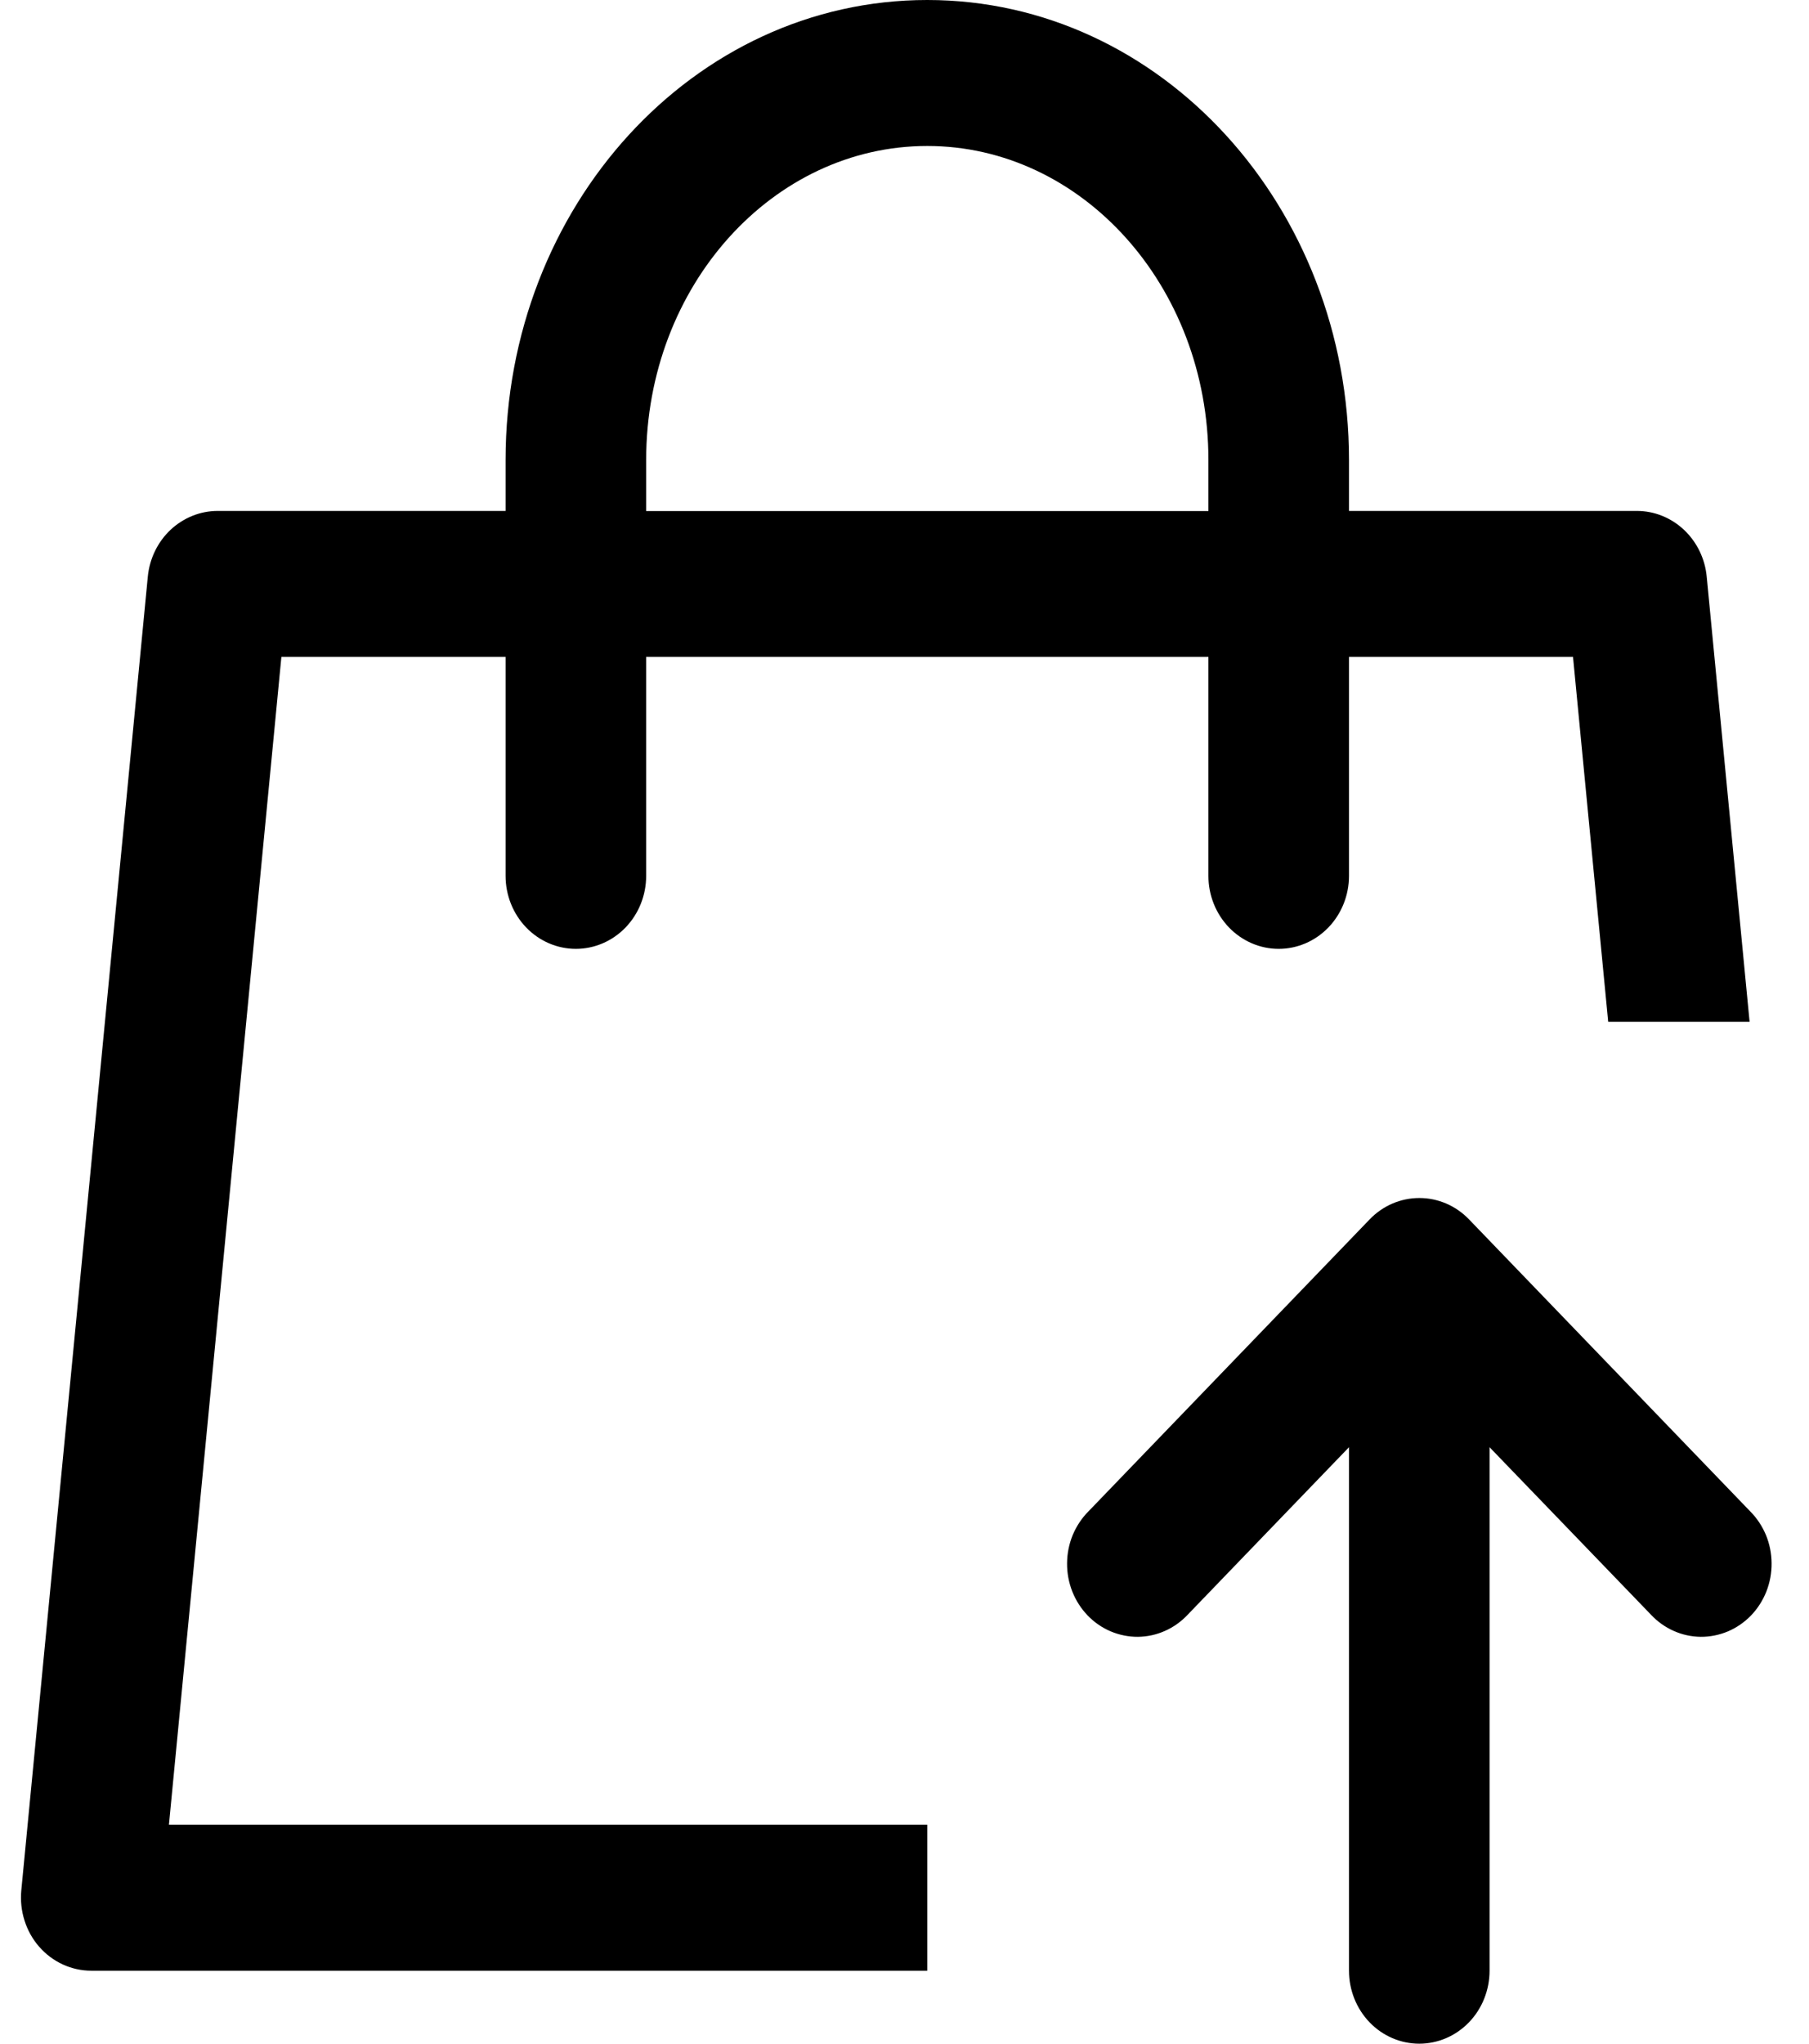 <svg width="31" height="35" viewBox="0 0 31 35" fill="none" xmlns="http://www.w3.org/2000/svg">
<path d="M23.117 8.75H28.05C28.349 8.75 28.636 8.866 28.857 9.073C29.078 9.281 29.218 9.567 29.247 9.875L29.982 17.5H27.559L26.956 11.25H23.117V15C23.117 15.332 22.99 15.649 22.764 15.884C22.538 16.118 22.232 16.25 21.912 16.25C21.593 16.25 21.287 16.118 21.061 15.884C20.835 15.649 20.708 15.332 20.708 15V11.25H11.073V15C11.073 15.332 10.946 15.649 10.72 15.884C10.494 16.118 10.188 16.25 9.868 16.25C9.549 16.25 9.242 16.118 9.017 15.884C8.791 15.649 8.664 15.332 8.664 15V11.25H4.822L2.895 31.25H15.89V33.75H1.563C1.394 33.75 1.228 33.713 1.074 33.642C0.921 33.571 0.783 33.468 0.67 33.338C0.557 33.209 0.472 33.056 0.42 32.89C0.367 32.724 0.349 32.549 0.365 32.375L2.533 9.875C2.563 9.567 2.702 9.281 2.923 9.073C3.145 8.866 3.432 8.75 3.731 8.75H8.664V7.878C8.664 3.542 11.882 0 15.89 0C19.899 0 23.117 3.542 23.117 7.878V8.752V8.75ZM20.708 8.75V7.878C20.708 4.893 18.535 2.5 15.89 2.5C13.245 2.5 11.073 4.893 11.073 7.878V8.752H20.708V8.75ZM28.289 27.65L25.526 24.785V33.75C25.526 34.081 25.399 34.4 25.173 34.634C24.947 34.868 24.641 35 24.321 35C24.002 35 23.695 34.868 23.47 34.634C23.244 34.4 23.117 34.081 23.117 33.75V24.785L20.356 27.65C20.245 27.769 20.112 27.865 19.965 27.93C19.818 27.996 19.66 28.03 19.5 28.032C19.341 28.033 19.182 28.001 19.034 27.939C18.886 27.876 18.751 27.783 18.638 27.666C18.525 27.548 18.436 27.409 18.375 27.255C18.315 27.101 18.284 26.937 18.286 26.771C18.287 26.605 18.32 26.441 18.383 26.288C18.447 26.136 18.538 25.998 18.653 25.883L23.471 20.883C23.697 20.648 24.003 20.517 24.323 20.517C24.642 20.517 24.948 20.648 25.174 20.883L29.992 25.883C30.107 25.998 30.198 26.136 30.262 26.288C30.325 26.441 30.358 26.605 30.359 26.771C30.361 26.937 30.33 27.101 30.27 27.255C30.209 27.409 30.12 27.548 30.007 27.666C29.893 27.783 29.759 27.876 29.611 27.939C29.463 28.001 29.304 28.033 29.145 28.032C28.985 28.03 28.826 27.996 28.68 27.93C28.533 27.865 28.4 27.769 28.289 27.65V27.65Z" fill="black"/>
</svg>
